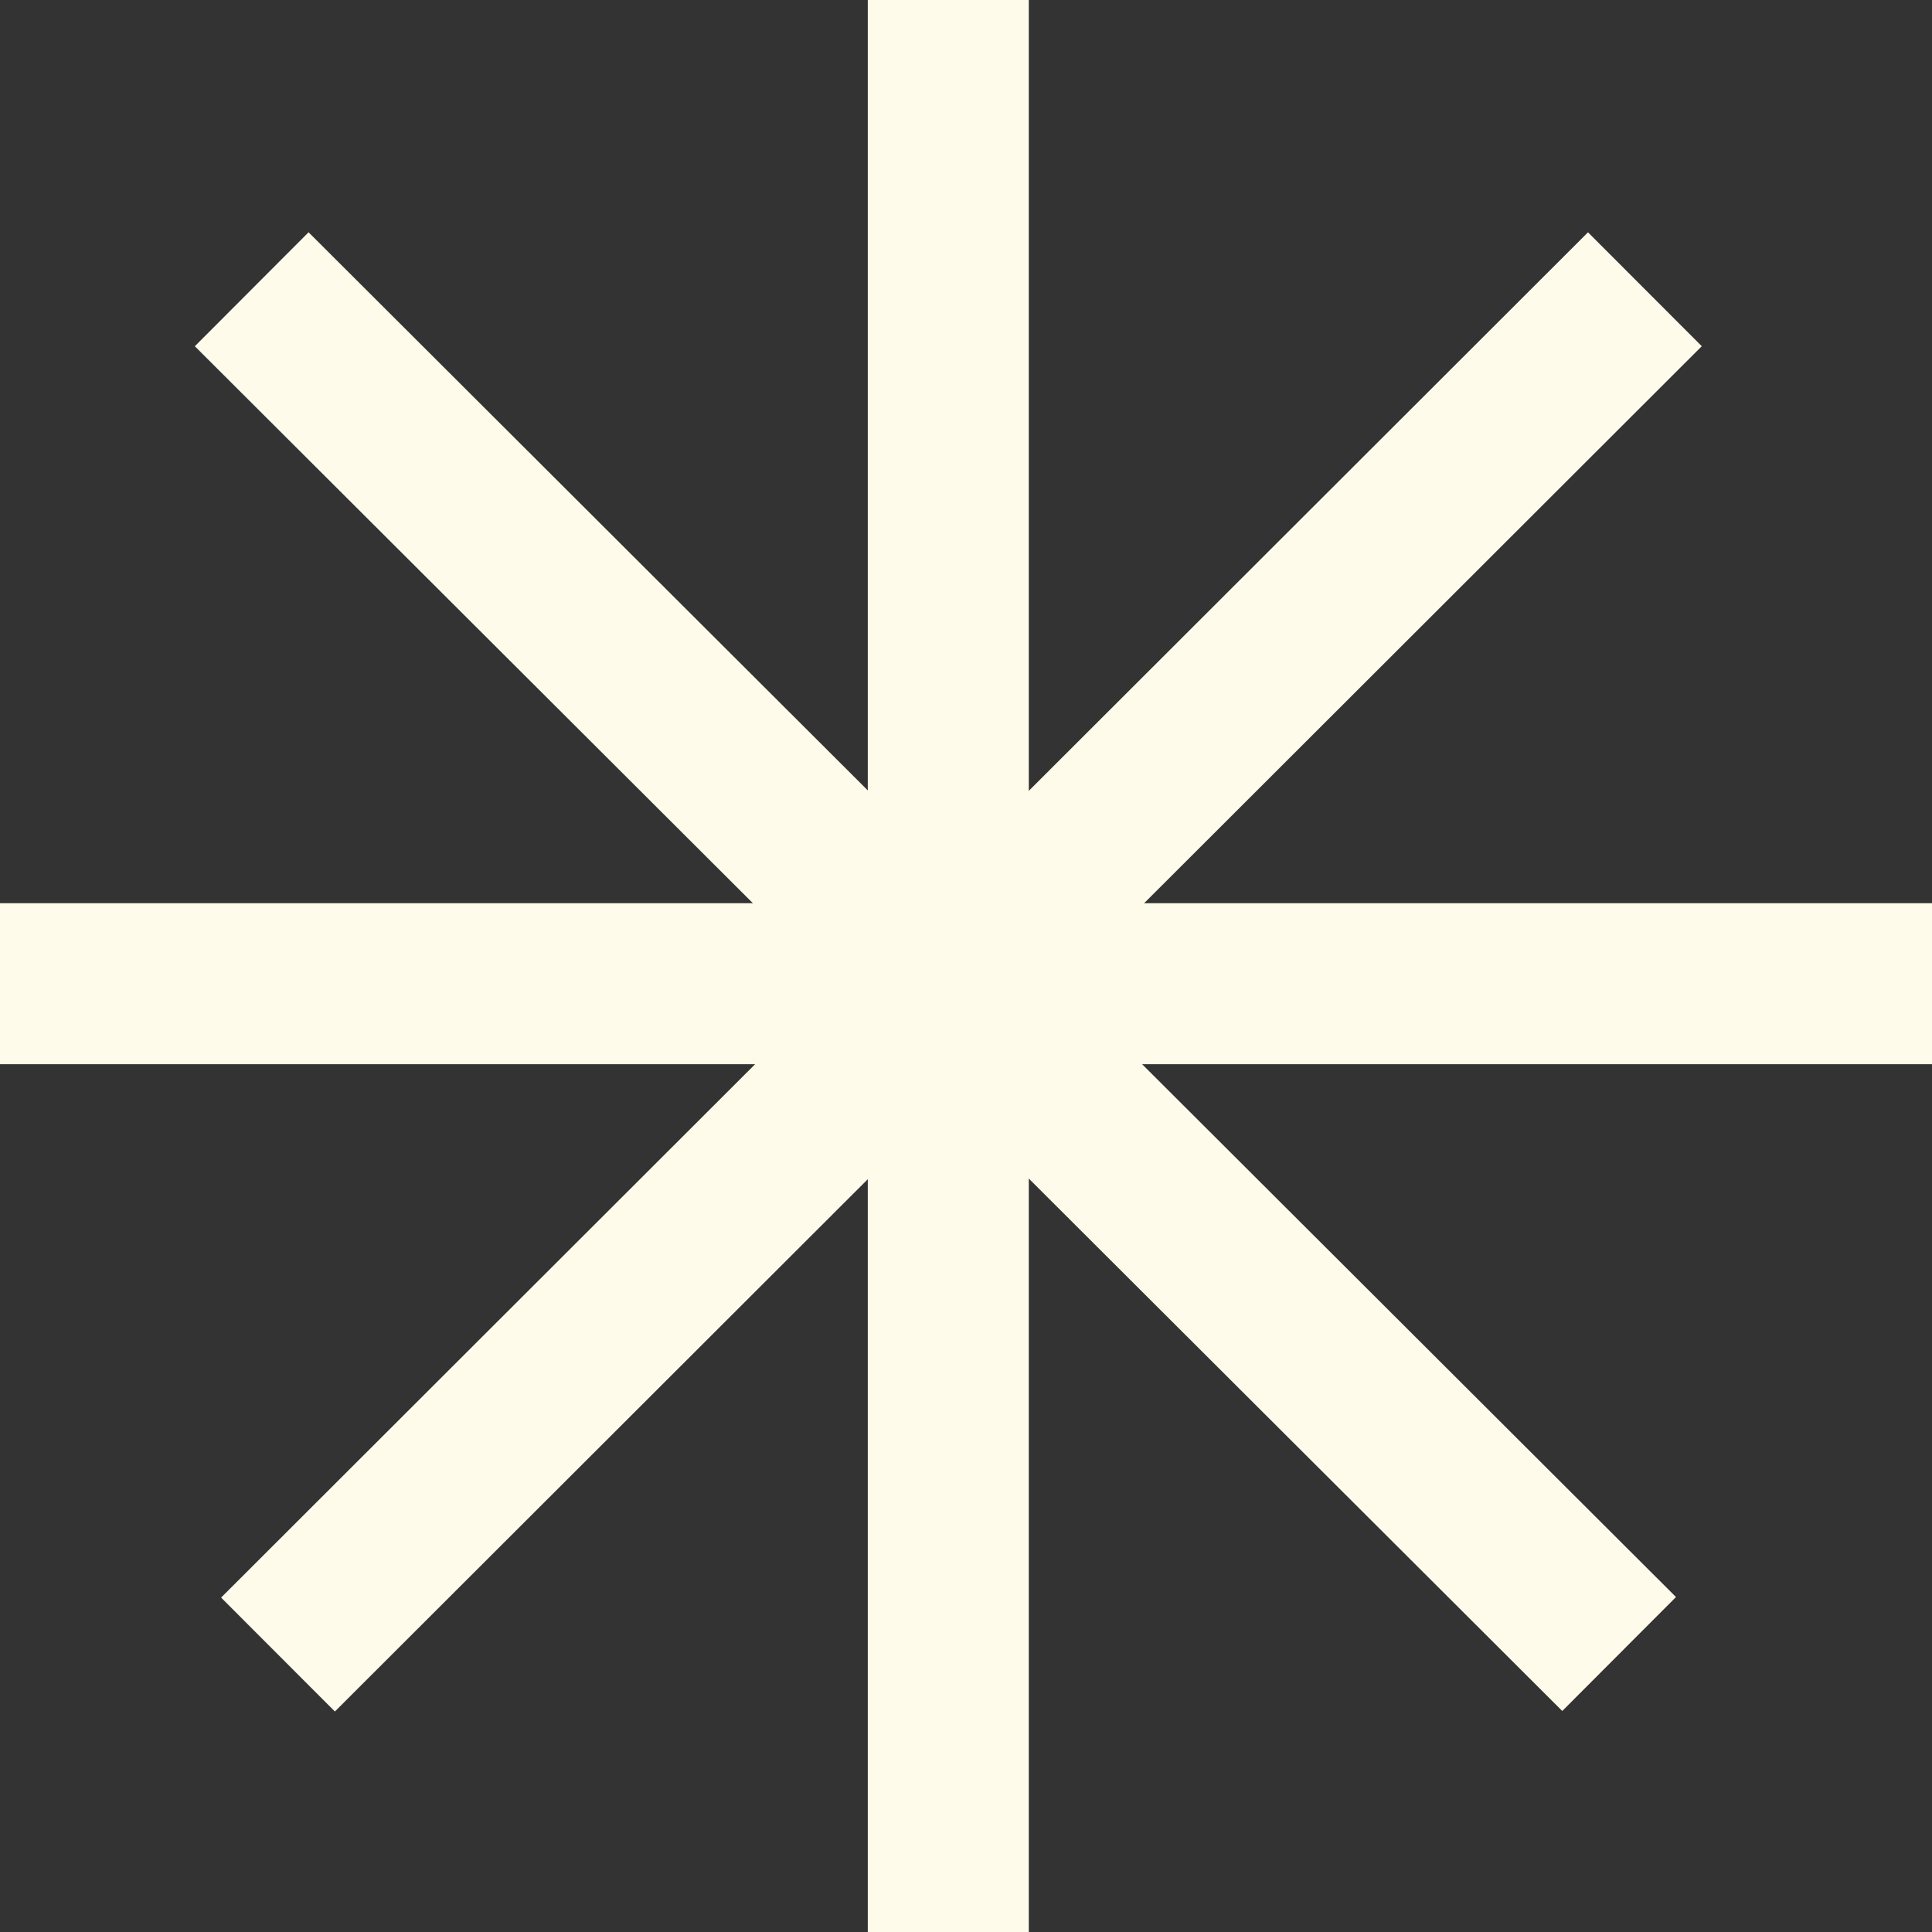 <?xml version="1.0" encoding="UTF-8"?>
<svg id="Layer_1" xmlns="http://www.w3.org/2000/svg" viewBox="0 0 36 36">
  <rect x="0" y="0" width="36" height="36" fill="#333333" stroke="none"/>
  <defs>
    <style>
      .cls-1 {
        fill: none;
        stroke: #FFFBEA;
        stroke-miterlimit: 10;
        stroke-width: 3px;
      }
    </style>
  </defs>
  <path class="cls-1" d="M36,18.33H0"/>
  <path class="cls-1" d="M30.65,5.39L5.18,30.83"/>
  <path class="cls-1" d="M17.67,0v36"/>
  <path class="cls-1" d="M4.69,5.39l25.48,25.43"/>
</svg>